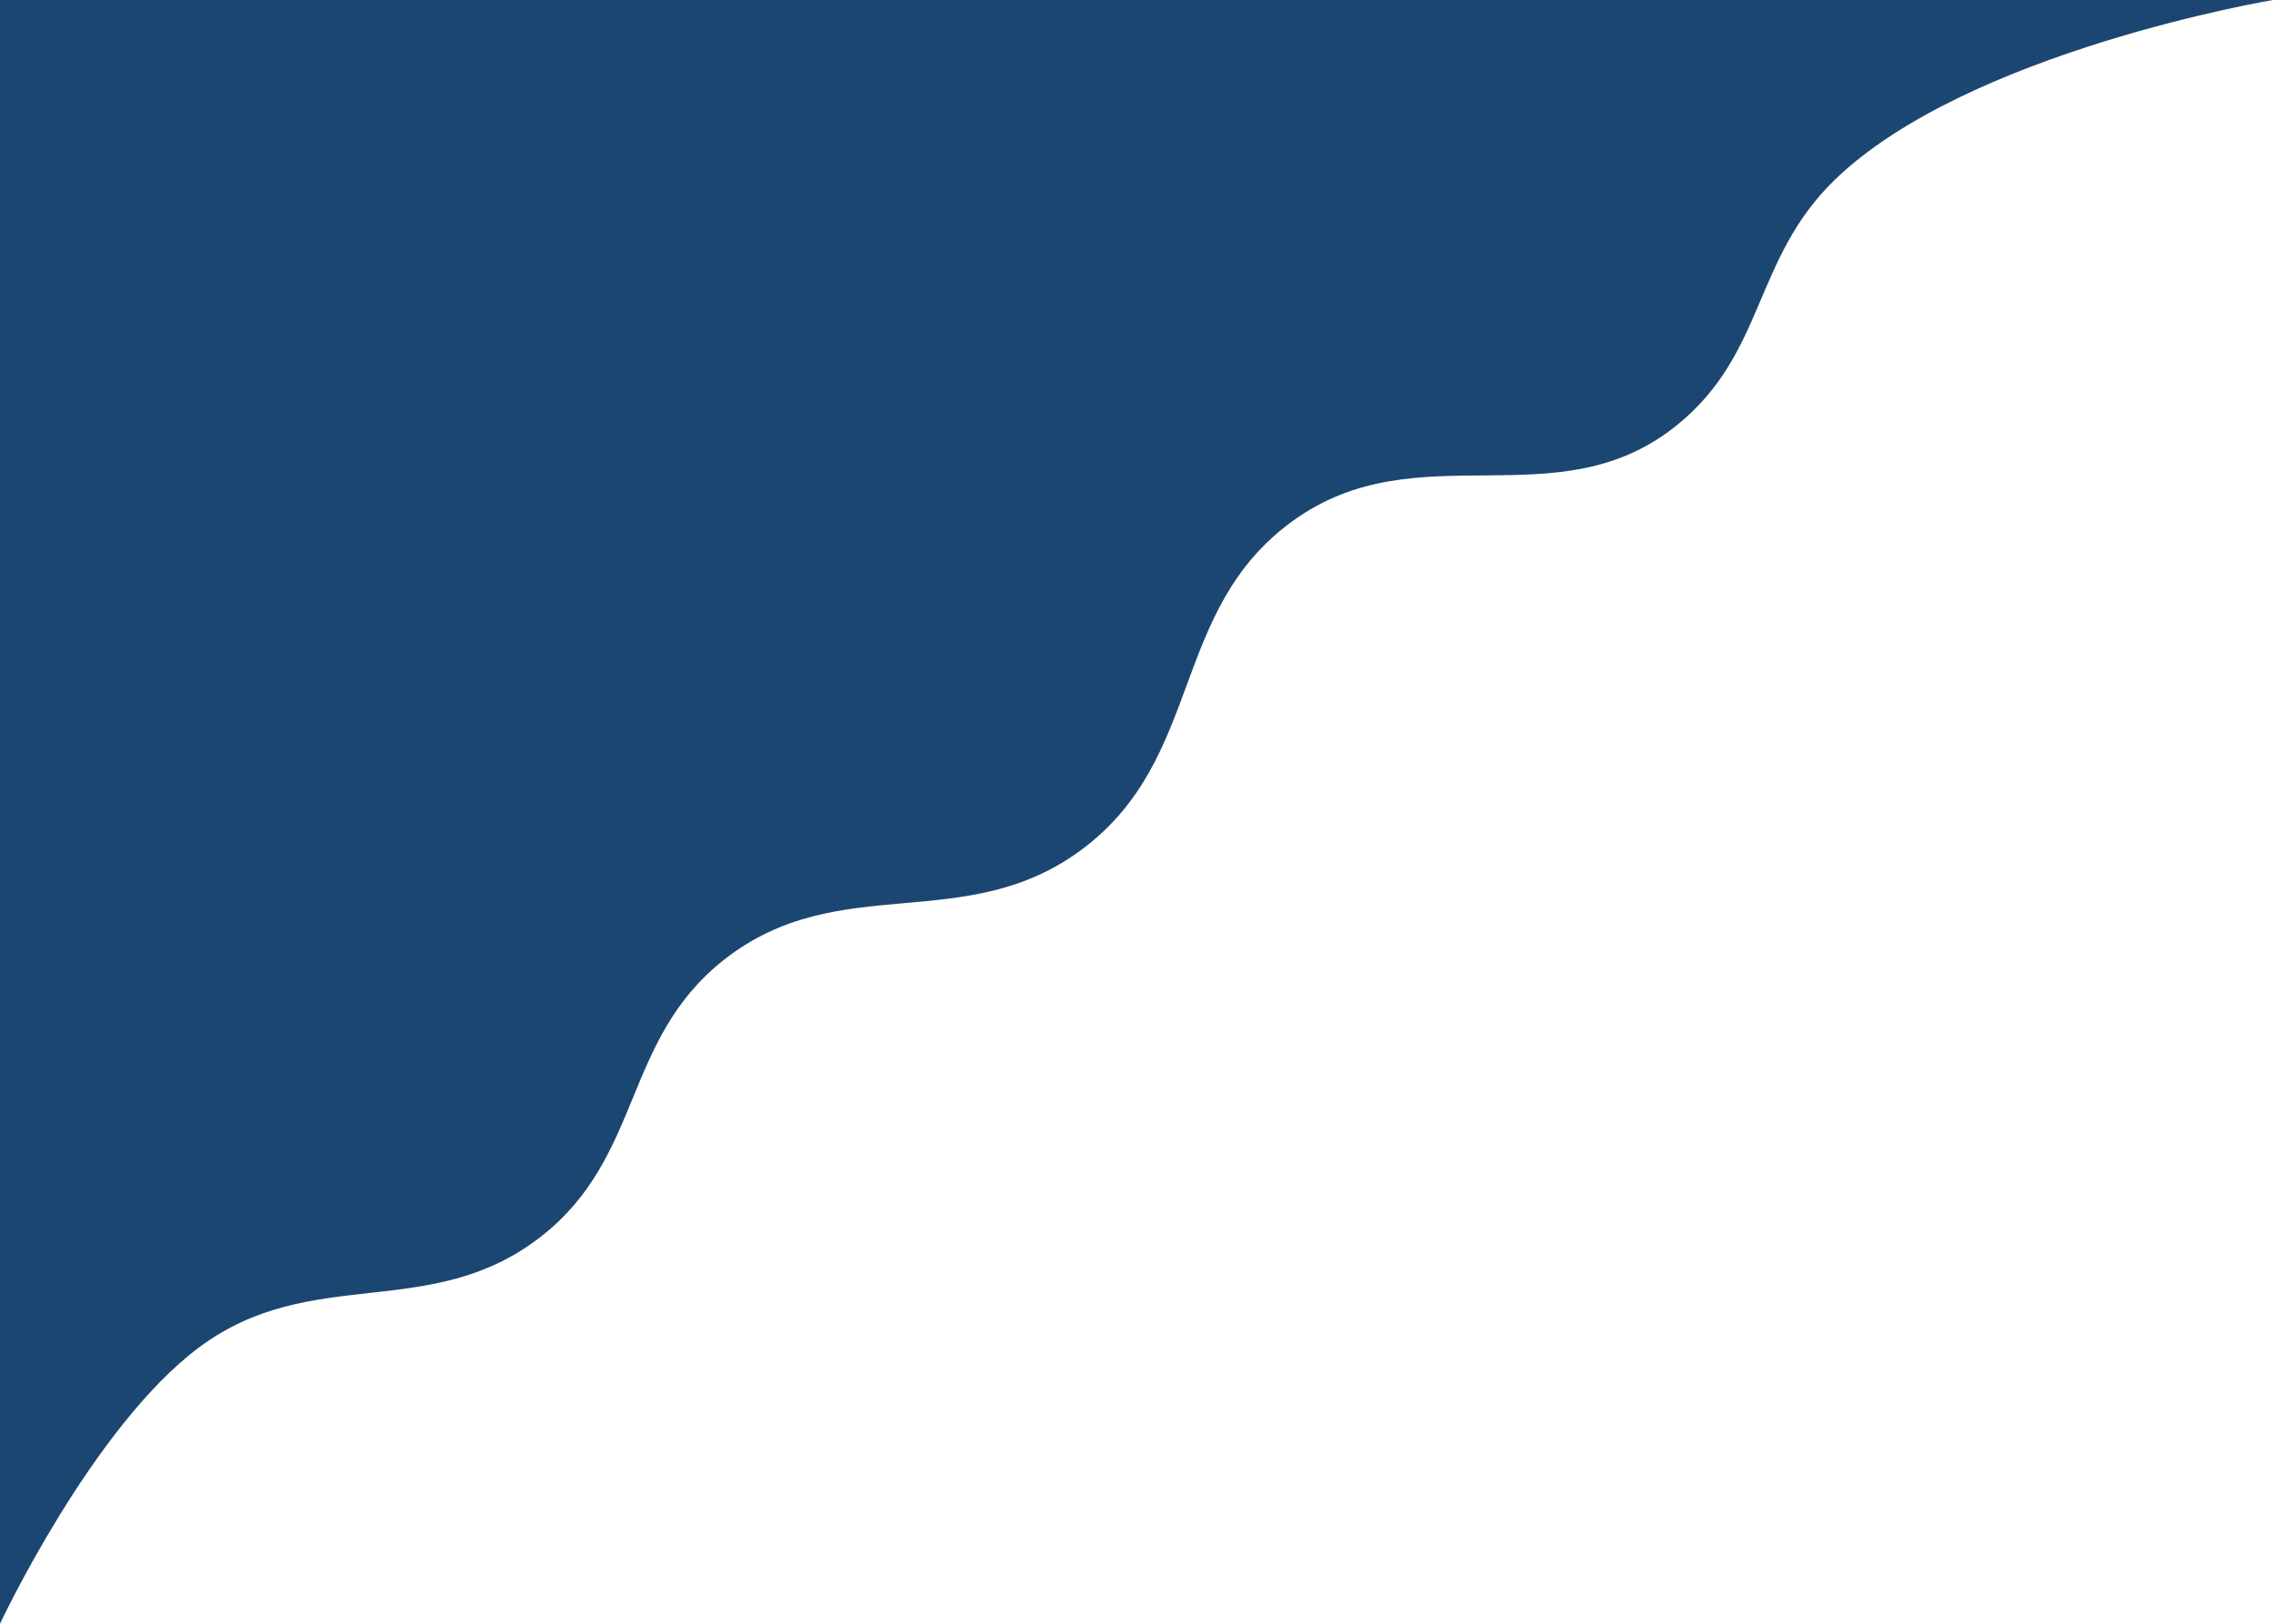 <svg width="1680" height="1200" viewBox="0 0 1680 1200" fill="none" xmlns="http://www.w3.org/2000/svg">
<path d="M0 0H1680C1680 0 1454.16 37.756 1356 133C1295.8 191.406 1305.01 260.751 1240 313.75C1151.23 386.124 1048.28 317.841 955.5 385C864.369 450.965 890.072 560.097 800 627.5C713.462 692.259 620.625 642.394 535.5 709C459.985 768.086 475.555 854.716 400 913.75C318.327 977.564 230.764 933.776 147.5 995.5C68.396 1054.14 0 1200 0 1200V0Z" fill="#1C4672"/>
</svg>
